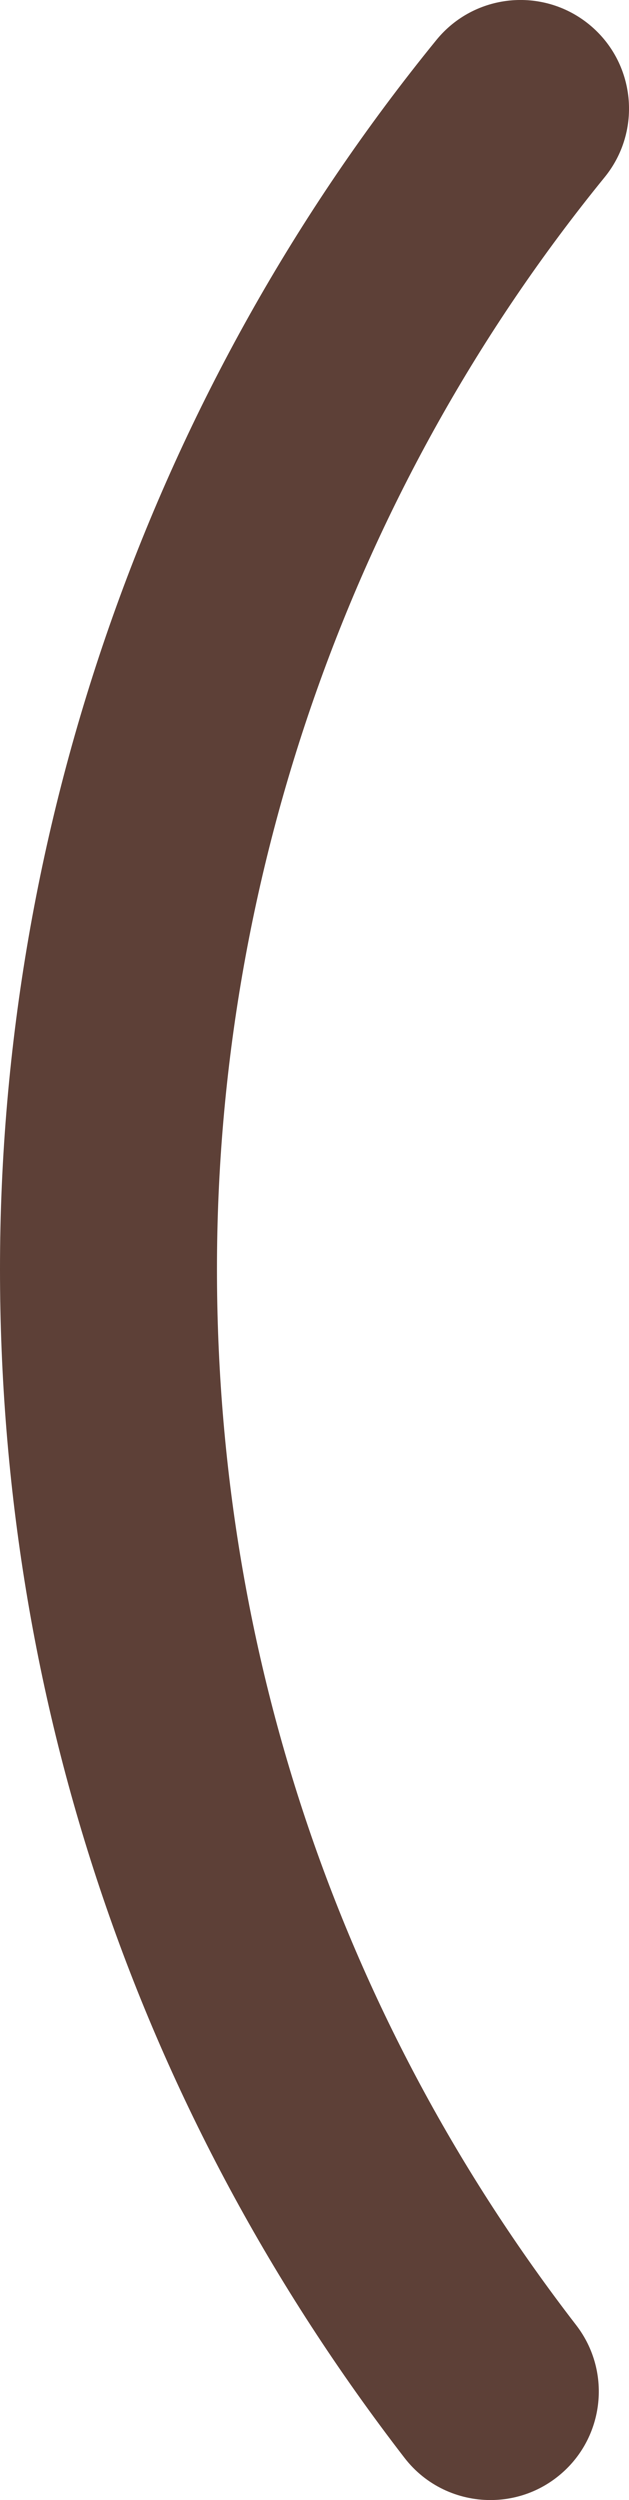 <svg version="1.1" id="图层_1" x="0px" y="0px" width="25.657px" height="101.84px" viewBox="0 0 25.657 101.84" enable-background="new 0 0 25.657 101.84" xml:space="preserve" xmlns="http://www.w3.org/2000/svg" xmlns:xlink="http://www.w3.org/1999/xlink" xmlns:xml="http://www.w3.org/XML/1998/namespace">
  <path fill="#5D4037" d="M20.004,101.84c-1.323,0-2.635-0.59-3.506-1.721C5.705,86.144,0,69.4,0,51.698
	c0-18.203,6.322-35.985,17.801-50.07c1.545-1.894,4.33-2.177,6.227-0.634c1.895,1.544,2.178,4.331,0.635,6.226
	C14.465,19.73,8.85,35.526,8.85,51.698c0,15.727,5.066,30.602,14.652,43.016c1.494,1.935,1.137,4.713-0.797,6.205
	C21.9,101.542,20.948,101.84,20.004,101.84z" class="color c1"/>
</svg>